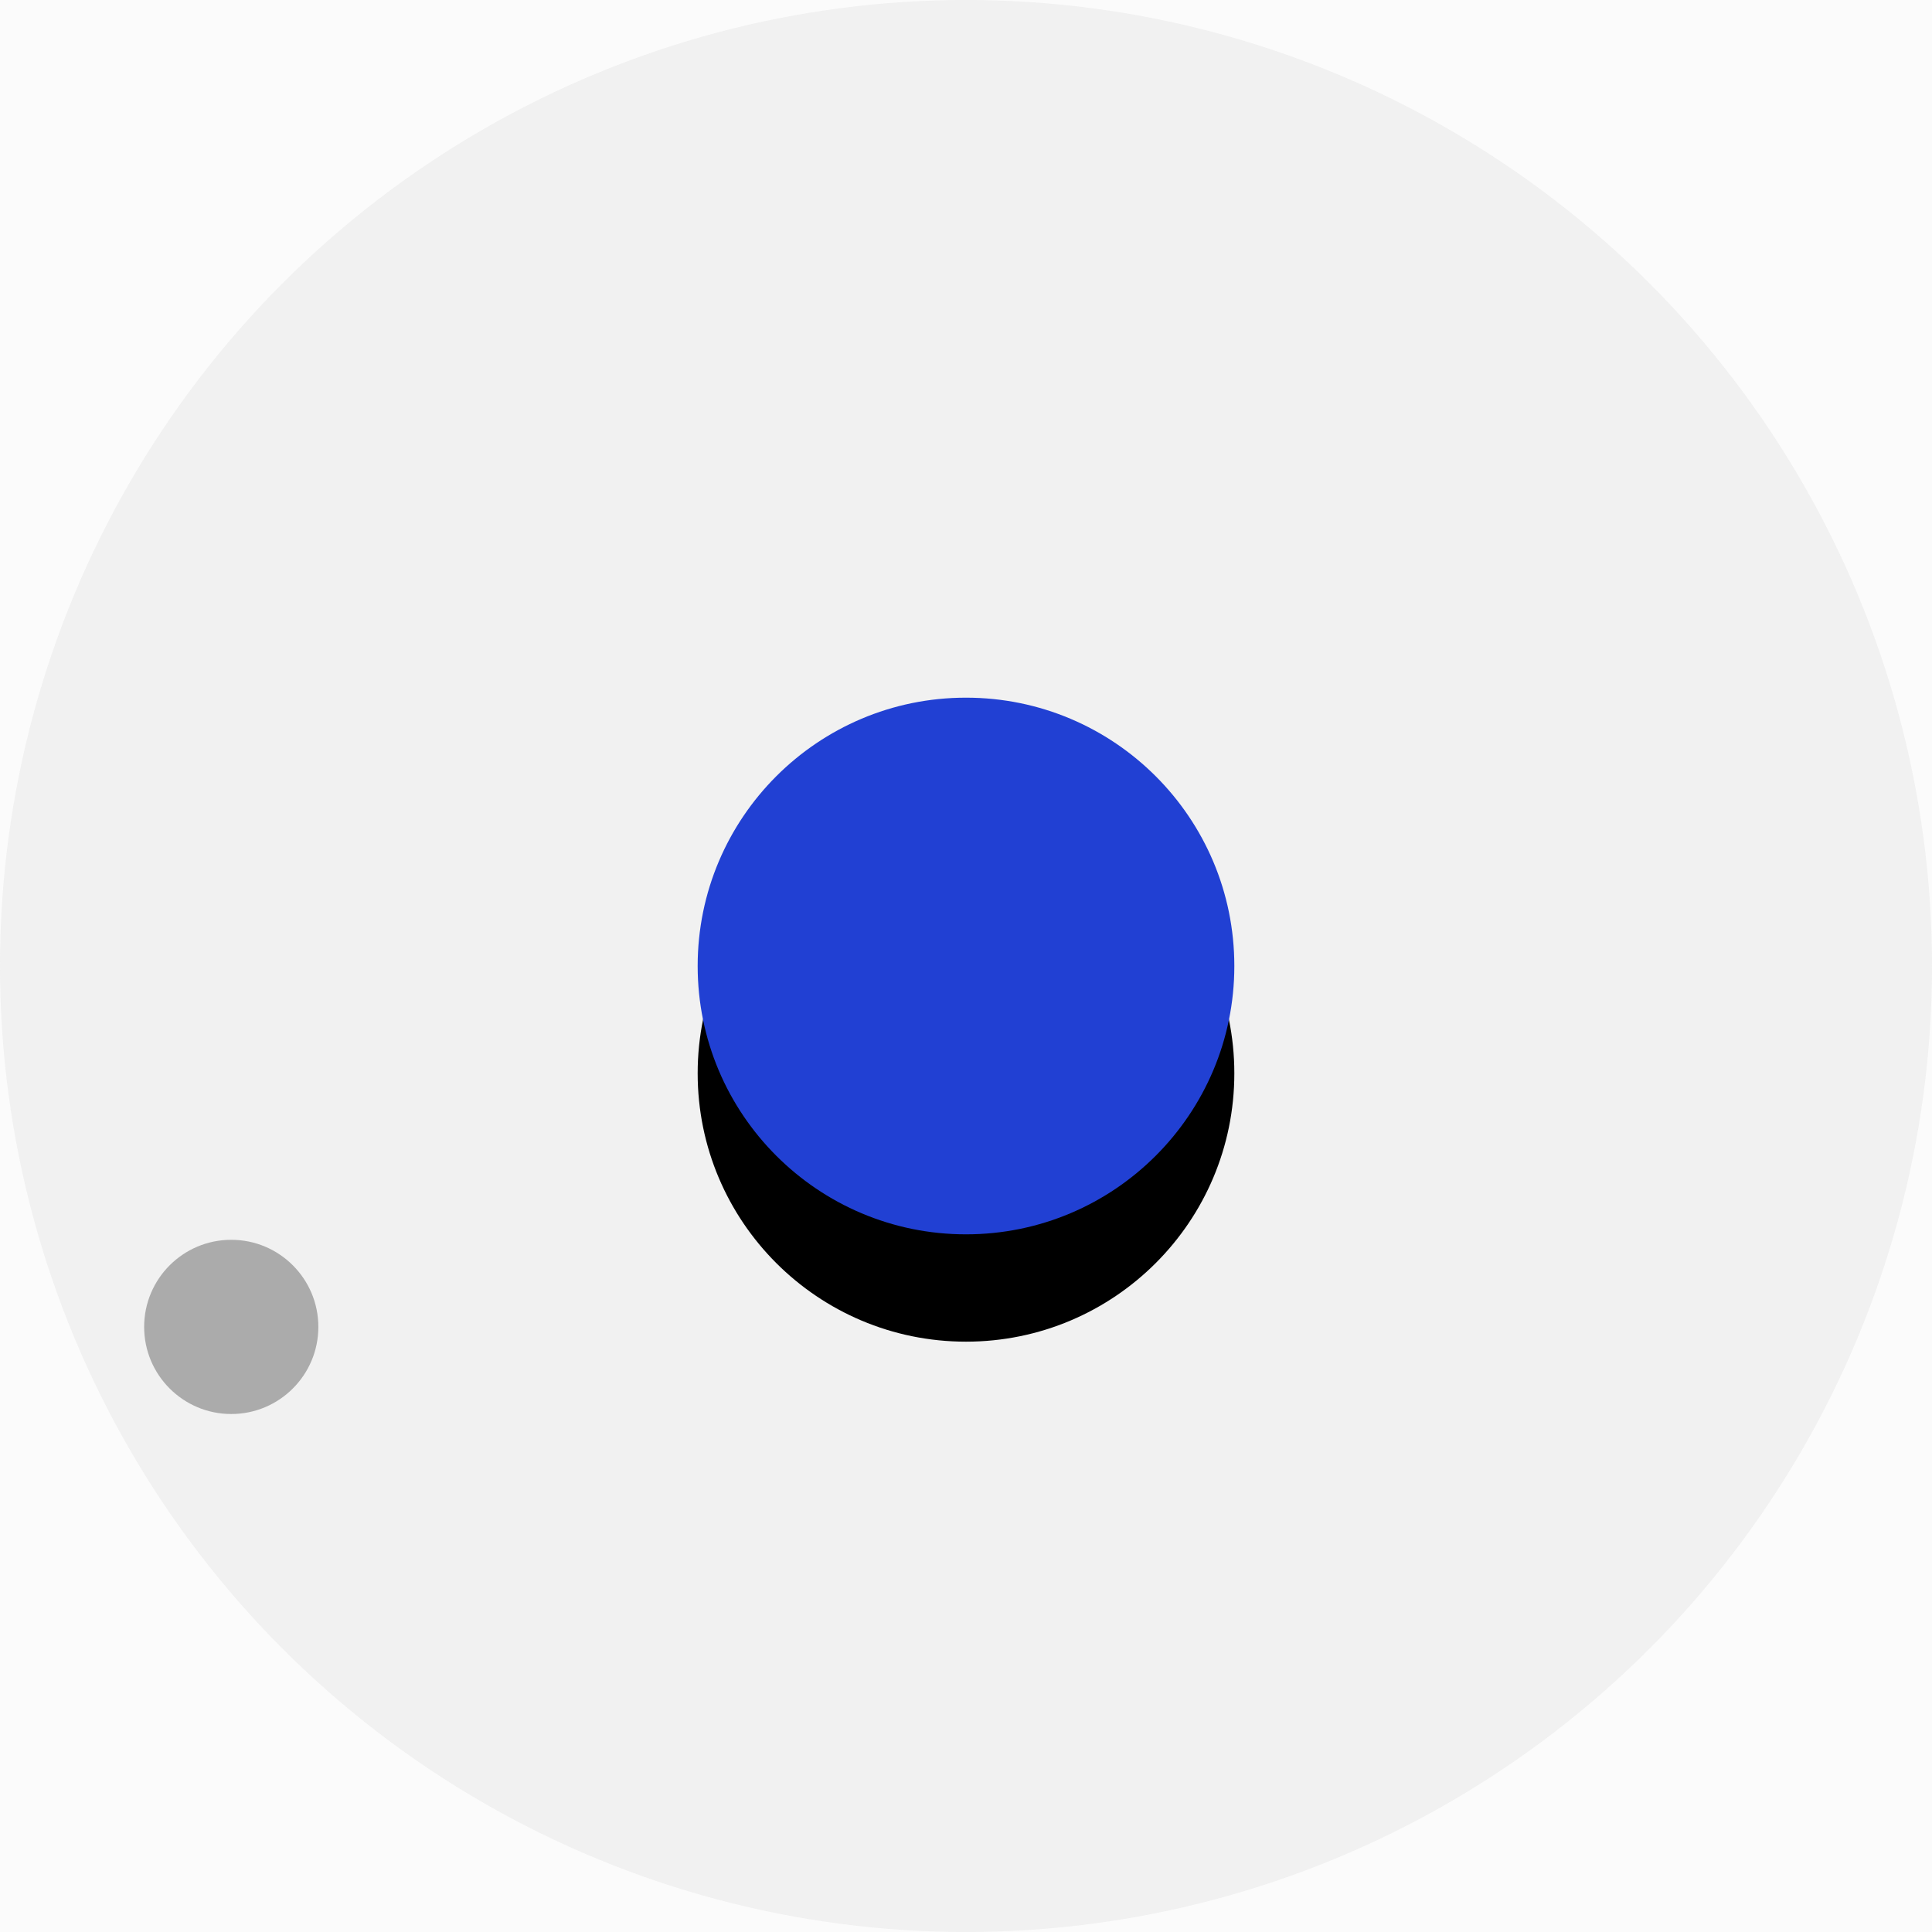 <svg xmlns="http://www.w3.org/2000/svg" xmlns:xlink="http://www.w3.org/1999/xlink" width="36" height="36" viewBox="0 0 36 36">
    <defs>
        <circle id="b" cx="18" cy="18" r="5"/>
        <filter id="a" width="240%" height="240%" x="-70%" y="-50%" filterUnits="objectBoundingBox">
            <feOffset dy="2" in="SourceAlpha" result="shadowOffsetOuter1"/>
            <feGaussianBlur in="shadowOffsetOuter1" result="shadowBlurOuter1" stdDeviation="2"/>
            <feColorMatrix in="shadowBlurOuter1" values="0 0 0 0 0.494 0 0 0 0 0.826 0 0 0 0 0.13 0 0 0 0.389 0"/>
        </filter>
    </defs>
    <g fill="none" fill-rule="evenodd">
        <path fill="#FFF" d="M-122-1045h1500v3722H-122z"/>
        <path fill="#B9B9B9" d="M-123-166h1500v1507H-123z" opacity=".053"/>
        <circle cx="513.309" cy="280.725" r="1.623" fill="#343434" fill-rule="nonzero" transform="translate(-509 -256)"/>
        <g>
            <circle cx="18" cy="18" r="18" fill="#EAEAEA" fill-rule="nonzero" opacity=".652"/>
            <use fill="#000" filter="url(#a)" xlink:href="#b"/>
            <use fill="#2140D3" xlink:href="#b"/>
        </g>
    </g>
</svg>
